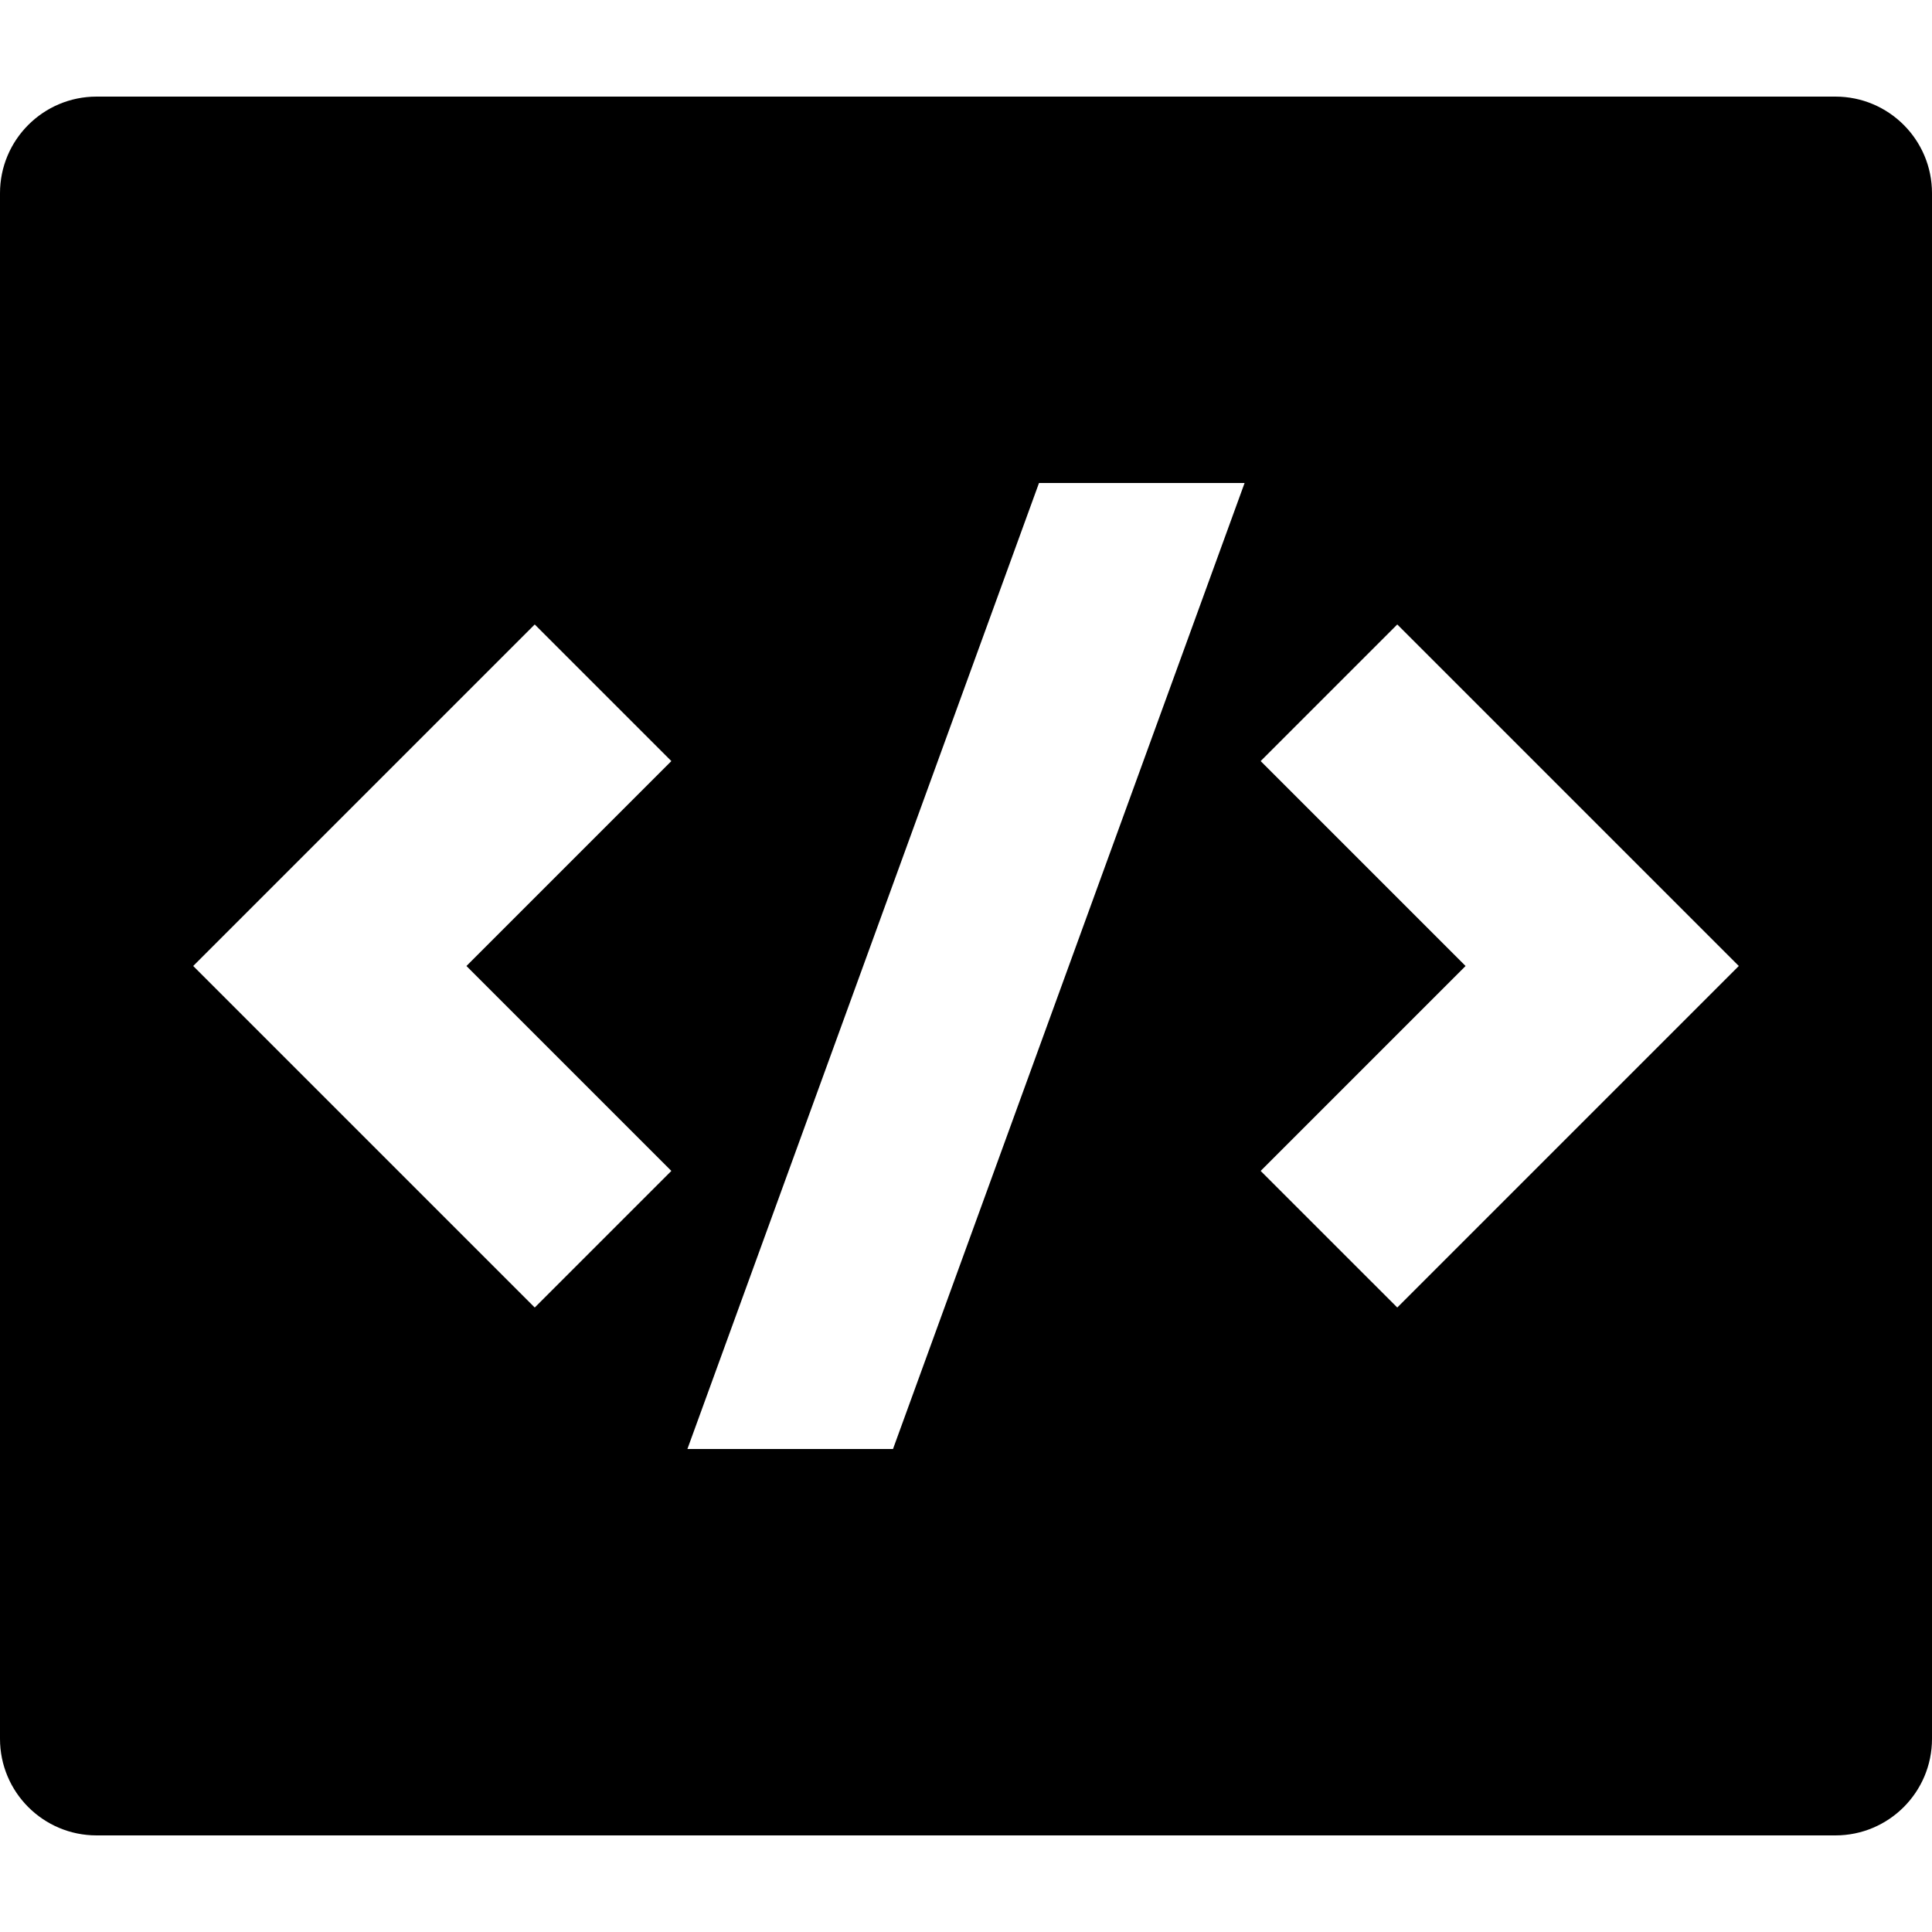 <svg width="260" height="260" viewBox="0 0 260 260" fill="none" xmlns="http://www.w3.org/2000/svg">
<path d="M13 13H247C254.18 13 260 18.82 260 26V234C260 241.18 254.18 247 247 247H13C5.82 247 0 241.18 0 234V26C0 18.82 5.82 13 13 13ZM188.039 175.961L234 130L188.039 84.038L169.654 102.423L197.231 130L169.654 157.577L188.039 175.961ZM62.77 130L90.347 102.423L71.962 84.038L26 130L71.962 175.961L90.347 157.577L62.77 130ZM120.176 195L167.492 65H139.824L92.508 195H120.176Z" fill="black"/>
</svg>
